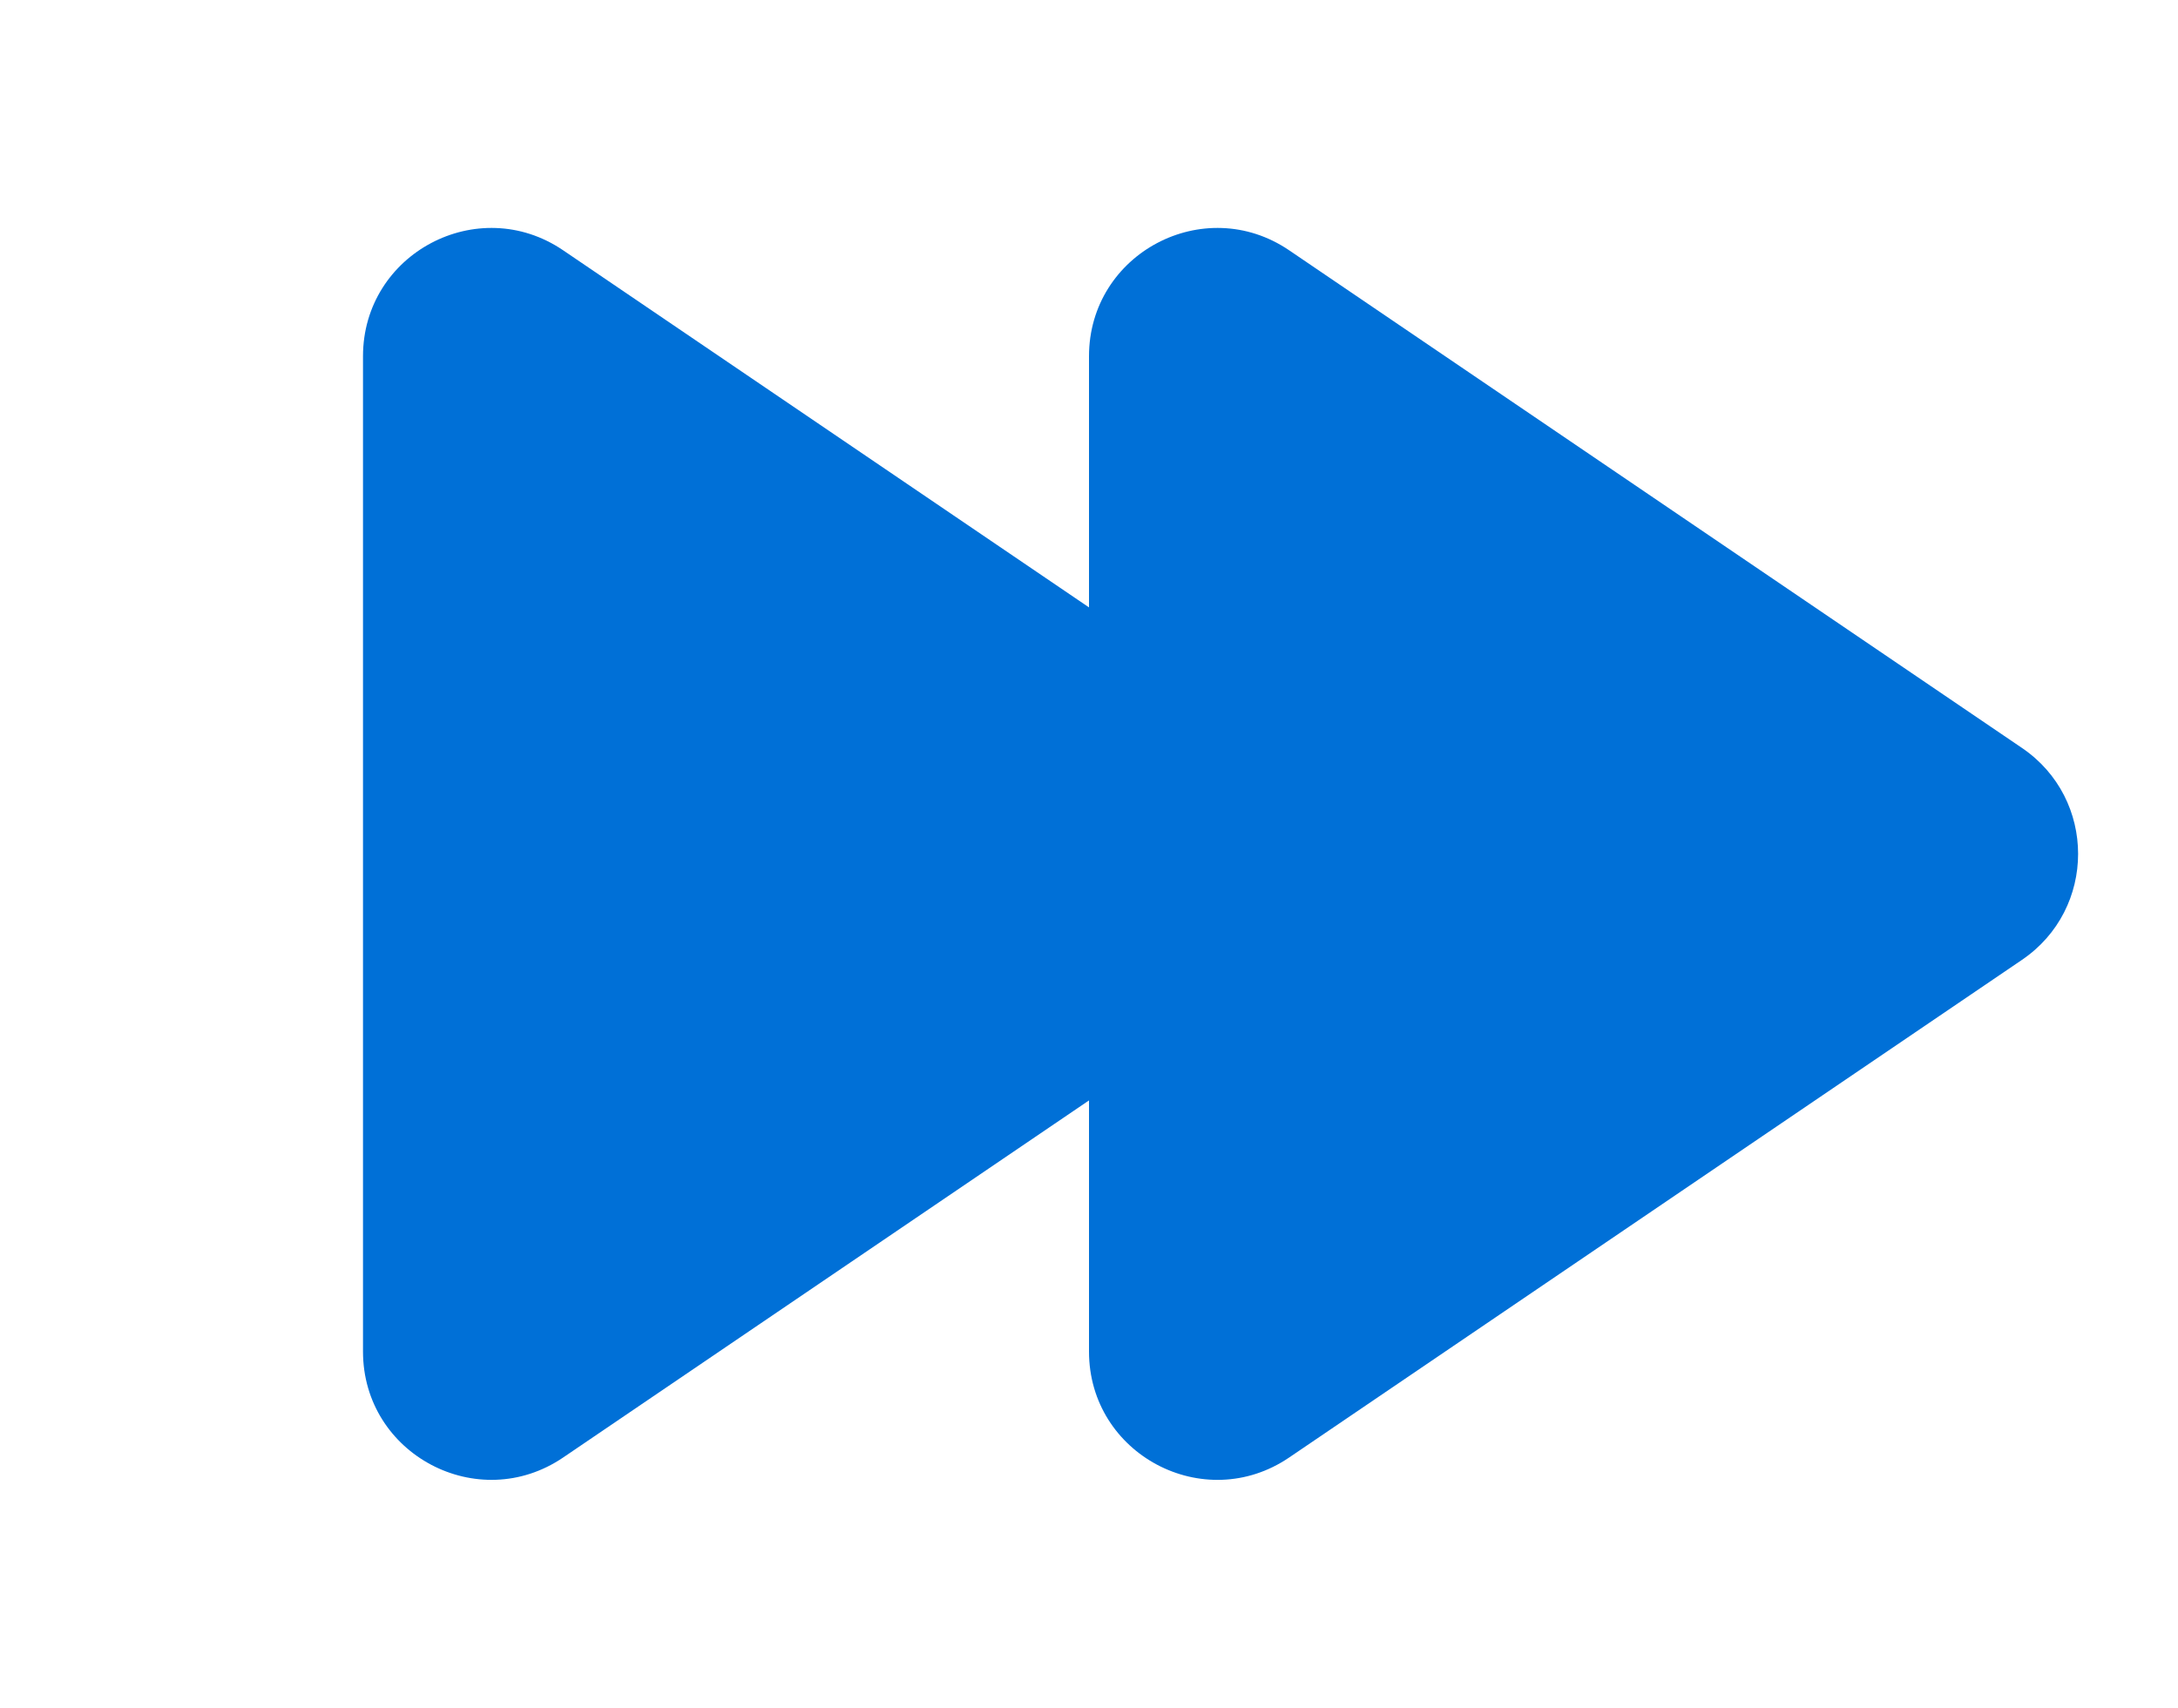 <svg xmlns="http://www.w3.org/2000/svg" width="51" height="40" fill="none" viewBox="0 0 51 40">
  <path fill="#0070D7" d="M47.346 17.518c1.753 1.19 1.753 3.773 0 4.964l-17.16 11.656c-1.992 1.353-4.686-.074-4.686-2.482V8.344c0-2.408 2.694-3.835 4.686-2.482l17.16 11.656z"/>
  <path fill="#0070D7" d="M30.346 17.518c1.753 1.19 1.753 3.773 0 4.964l-17.16 11.656C11.194 35.49 8.5 34.064 8.5 31.656V8.344c0-2.408 2.694-3.835 4.686-2.482l17.16 11.656z"/>
</svg>
